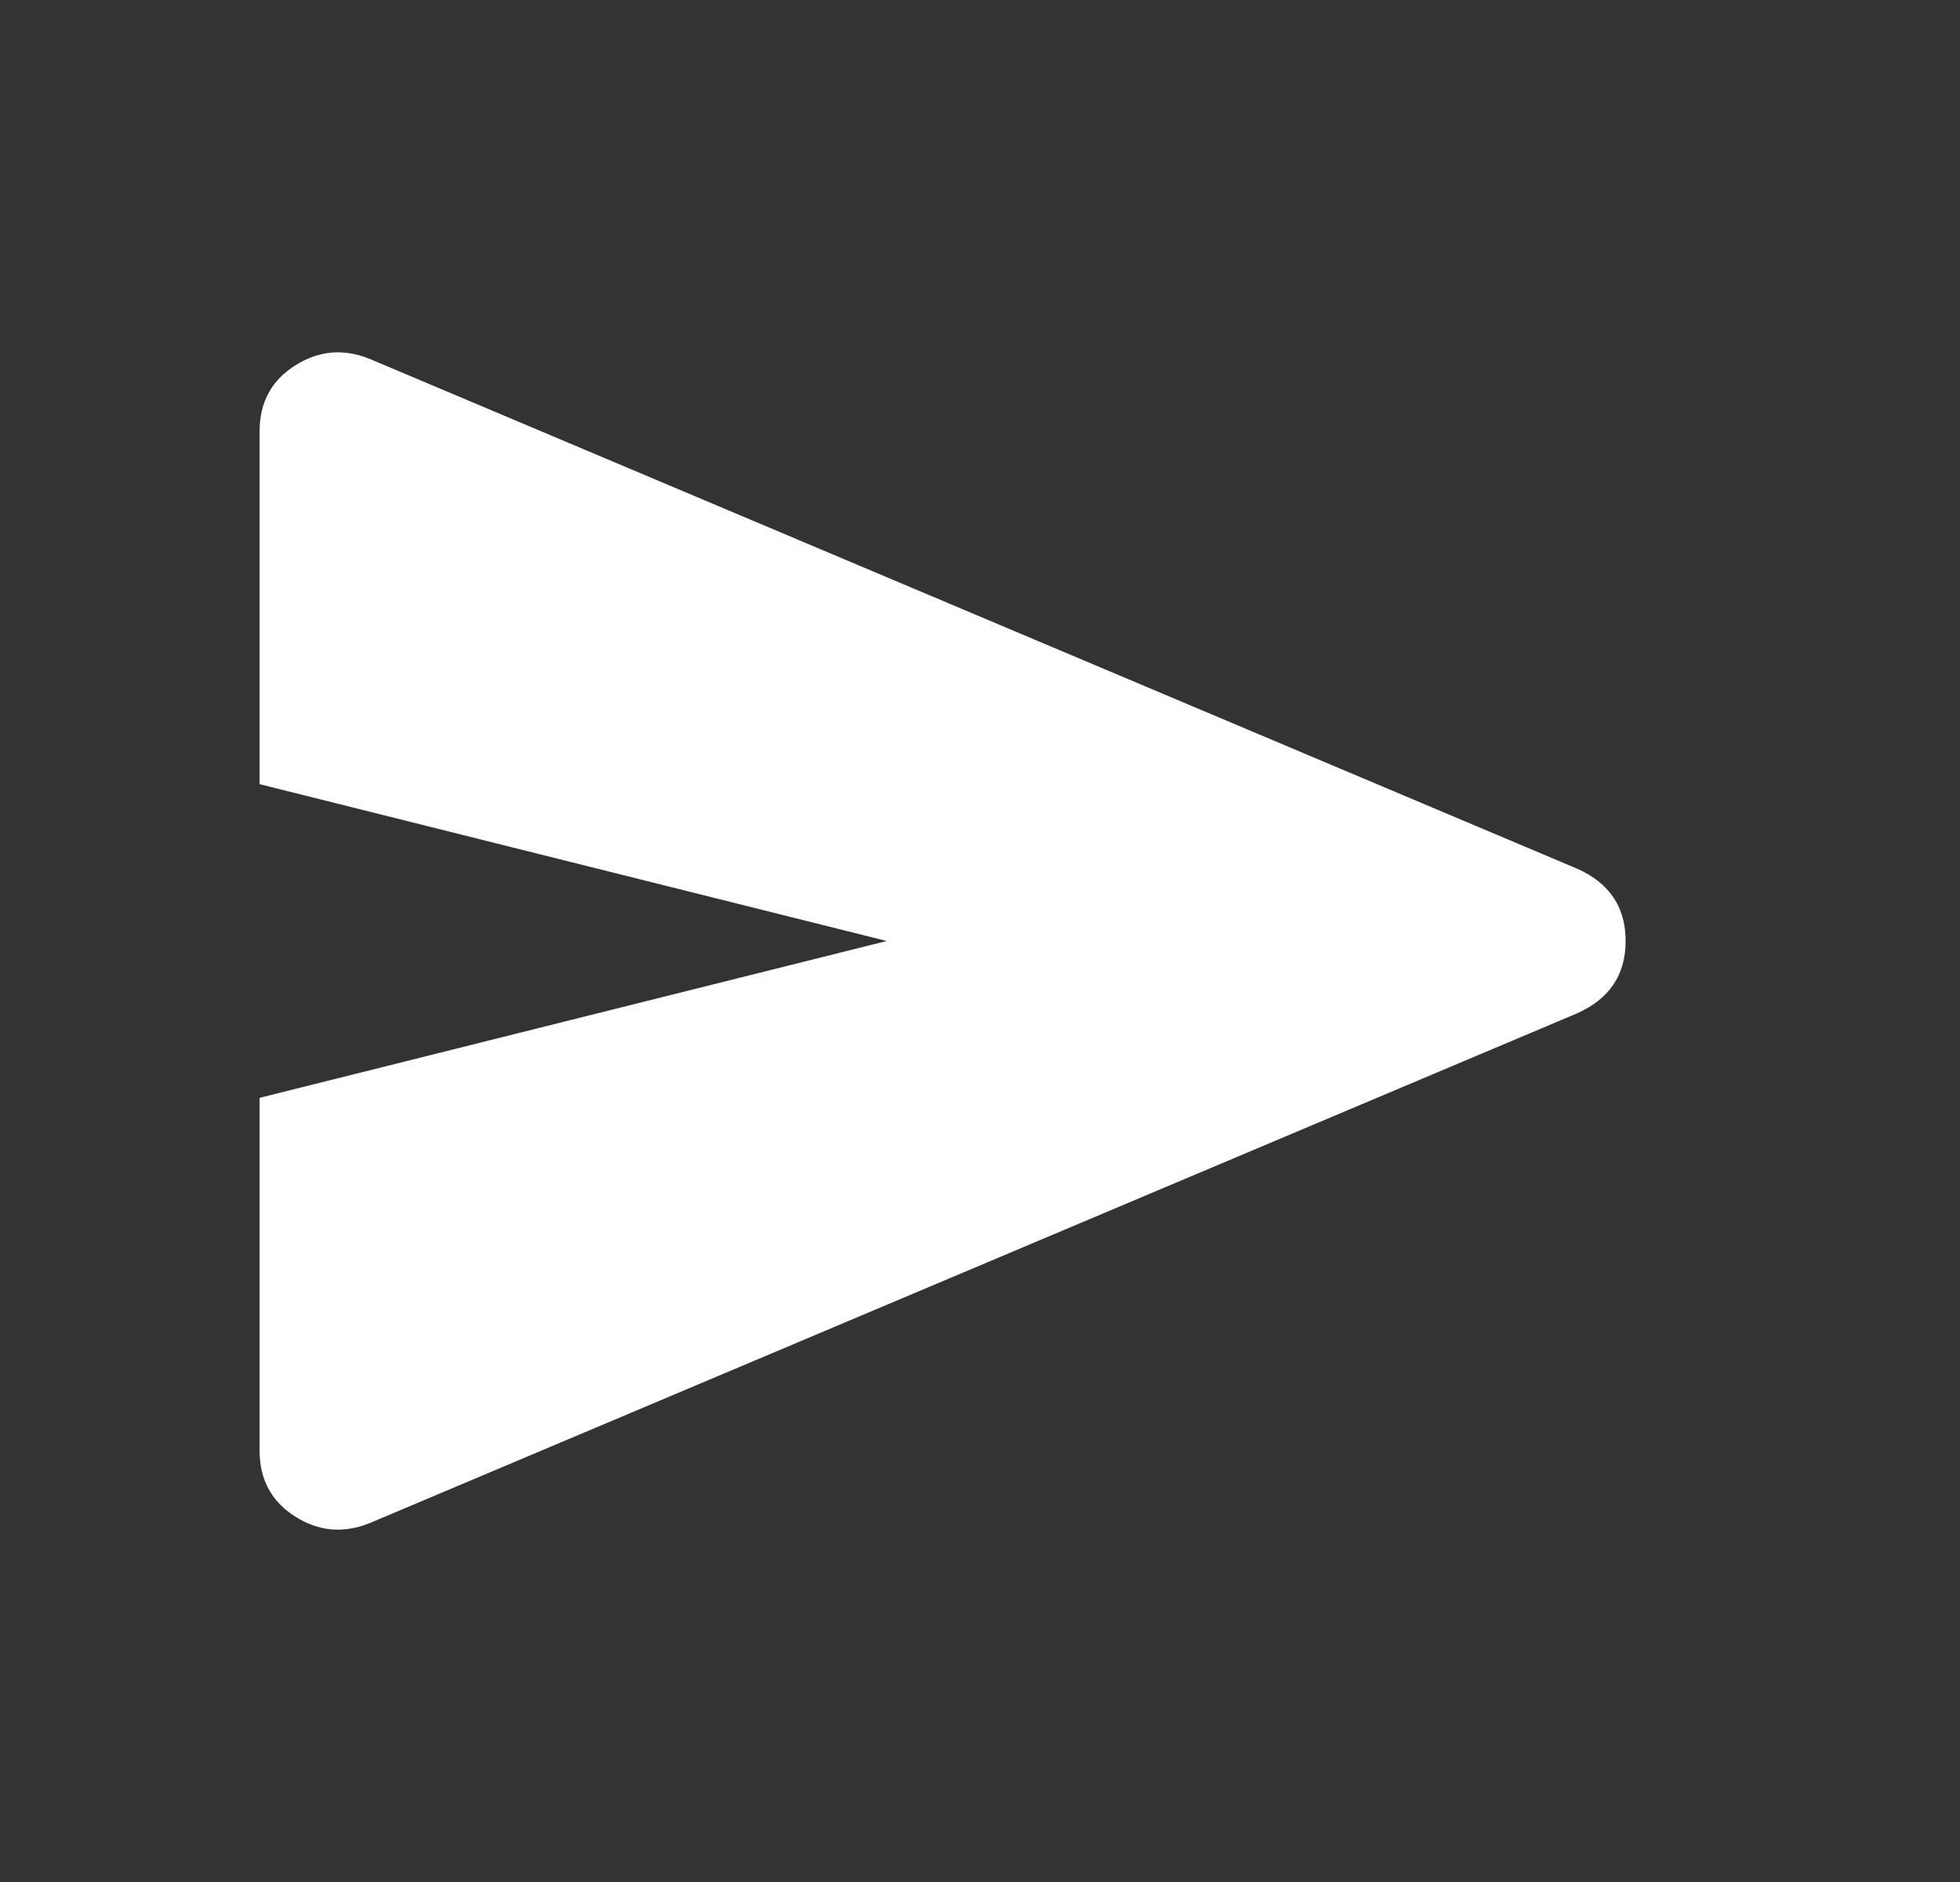 <svg width="25" height="24" viewBox="0 0 25 24" fill="none" xmlns="http://www.w3.org/2000/svg">
<rect x="0" y="0" width="25" height="24" fill="#333333" stroke="none"/>
<path d="M4.711 19.425C4.377 19.558 4.061 19.529 3.761 19.337C3.461 19.145 3.311 18.866 3.311 18.5V14L11.31 12L3.311 10V5.5C3.311 5.133 3.461 4.854 3.761 4.663C4.061 4.471 4.377 4.442 4.711 4.575L20.11 11.075C20.527 11.258 20.735 11.566 20.735 12C20.735 12.433 20.527 12.741 20.11 12.925L4.711 19.425Z" fill="white"/>
</svg>
